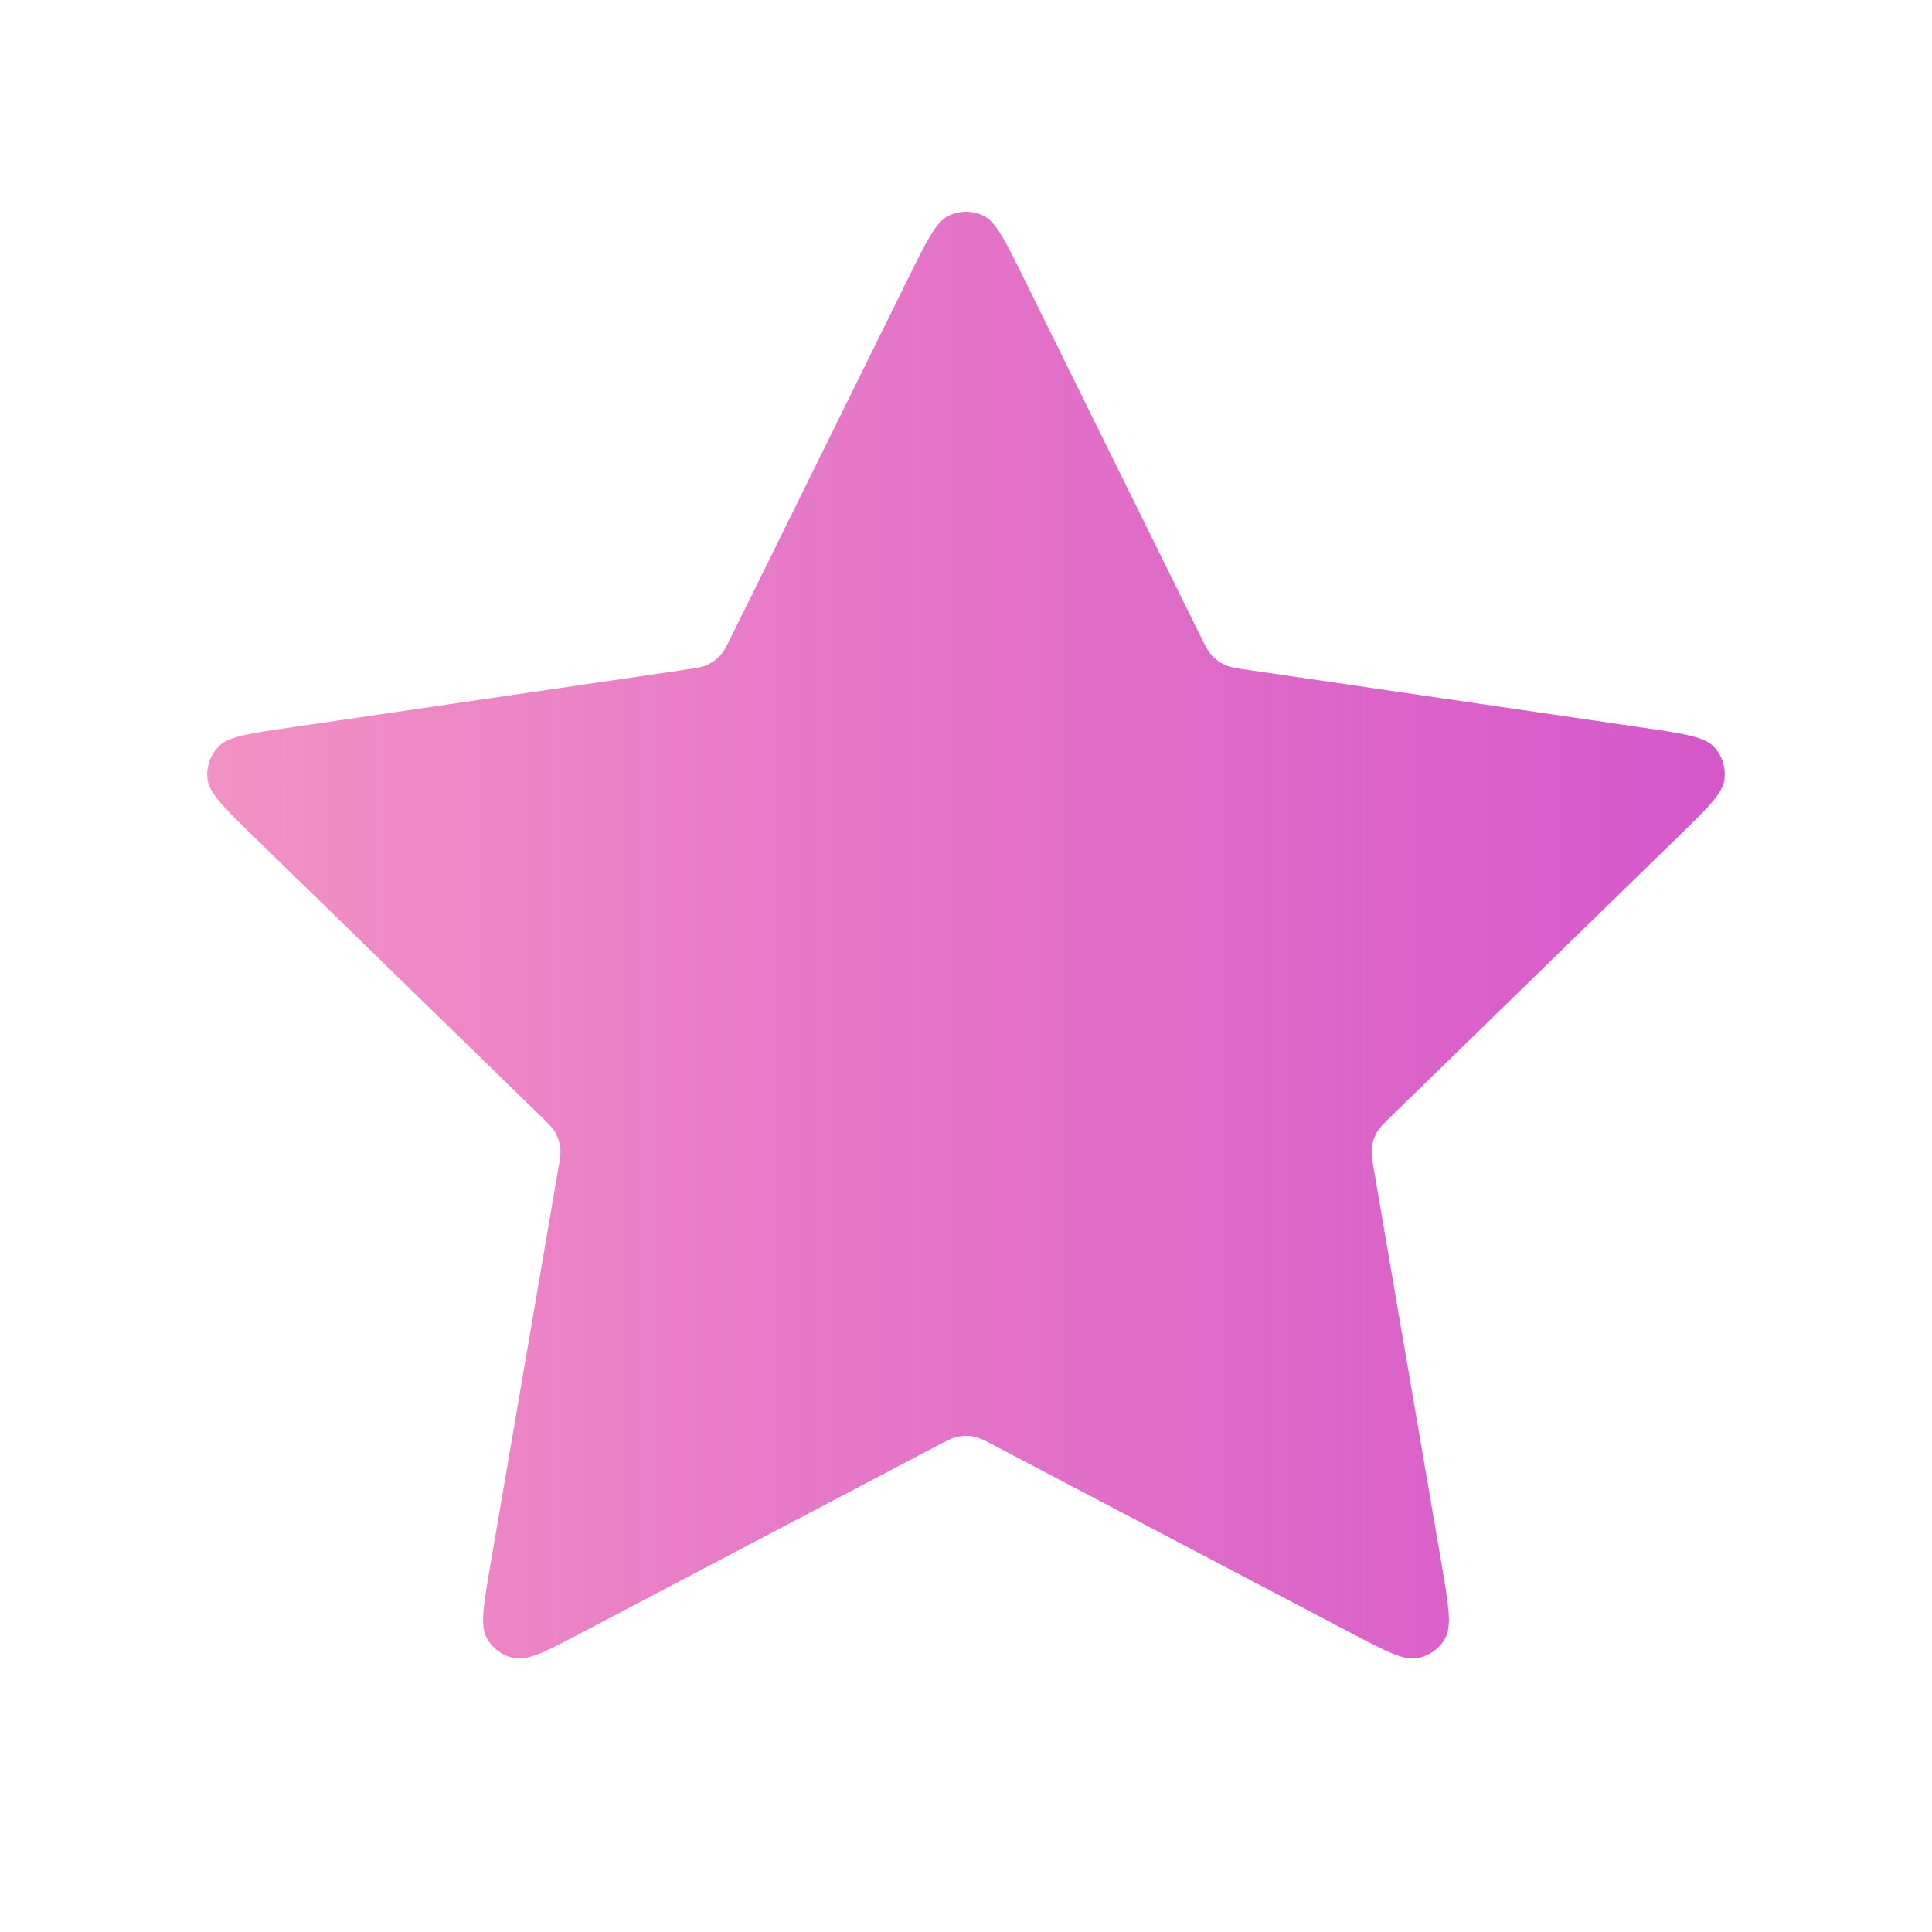 <svg viewBox="0 0 16 16" fill="none" xmlns="http://www.w3.org/2000/svg">
  <path
    d="M7.522 2.303C7.676 1.992 7.752 1.836 7.857 1.786C7.947 1.743 8.053 1.743 8.144 1.786C8.248 1.836 8.325 1.992 8.478 2.303L9.936 5.256C9.982 5.348 10.004 5.394 10.037 5.43C10.067 5.461 10.102 5.487 10.141 5.505C10.185 5.526 10.236 5.533 10.337 5.548L13.598 6.025C13.941 6.075 14.113 6.1 14.193 6.184C14.262 6.257 14.294 6.357 14.281 6.457C14.266 6.571 14.142 6.692 13.893 6.934L11.534 9.232C11.461 9.303 11.424 9.339 11.4 9.382C11.379 9.42 11.366 9.461 11.361 9.504C11.355 9.552 11.364 9.603 11.381 9.704L11.938 12.949C11.996 13.291 12.025 13.462 11.97 13.564C11.922 13.652 11.837 13.714 11.738 13.732C11.625 13.754 11.471 13.673 11.164 13.511L8.248 11.978C8.158 11.93 8.112 11.906 8.064 11.897C8.022 11.889 7.978 11.889 7.936 11.897C7.888 11.906 7.843 11.93 7.752 11.978L4.837 13.511C4.529 13.673 4.376 13.754 4.262 13.732C4.163 13.714 4.078 13.652 4.03 13.564C3.975 13.462 4.004 13.291 4.063 12.949L4.619 9.704C4.637 9.603 4.645 9.552 4.64 9.504C4.634 9.461 4.621 9.42 4.6 9.382C4.576 9.339 4.539 9.303 4.466 9.232L2.107 6.934C1.859 6.692 1.734 6.571 1.719 6.457C1.706 6.357 1.739 6.257 1.808 6.184C1.887 6.1 2.059 6.075 2.402 6.025L5.663 5.548C5.764 5.533 5.815 5.526 5.859 5.505C5.898 5.487 5.934 5.461 5.963 5.43C5.996 5.394 6.019 5.348 6.064 5.256L7.522 2.303Z"
    fill="url(#paint0_linear_1694_217638)"
  />
  <defs>
    <linearGradient
      id="paint0_linear_1694_217638"
      x1="19.782"
      y1="1.754"
      x2="-3.193"
      y2="1.755"
      gradientUnits="userSpaceOnUse"
    >
      <stop stop-color="#BA08BD" stop-opacity="0.765" />
      <stop offset="1" stop-color="#FFA0BB" stop-opacity="0.886" />
    </linearGradient>
  </defs>
</svg>
